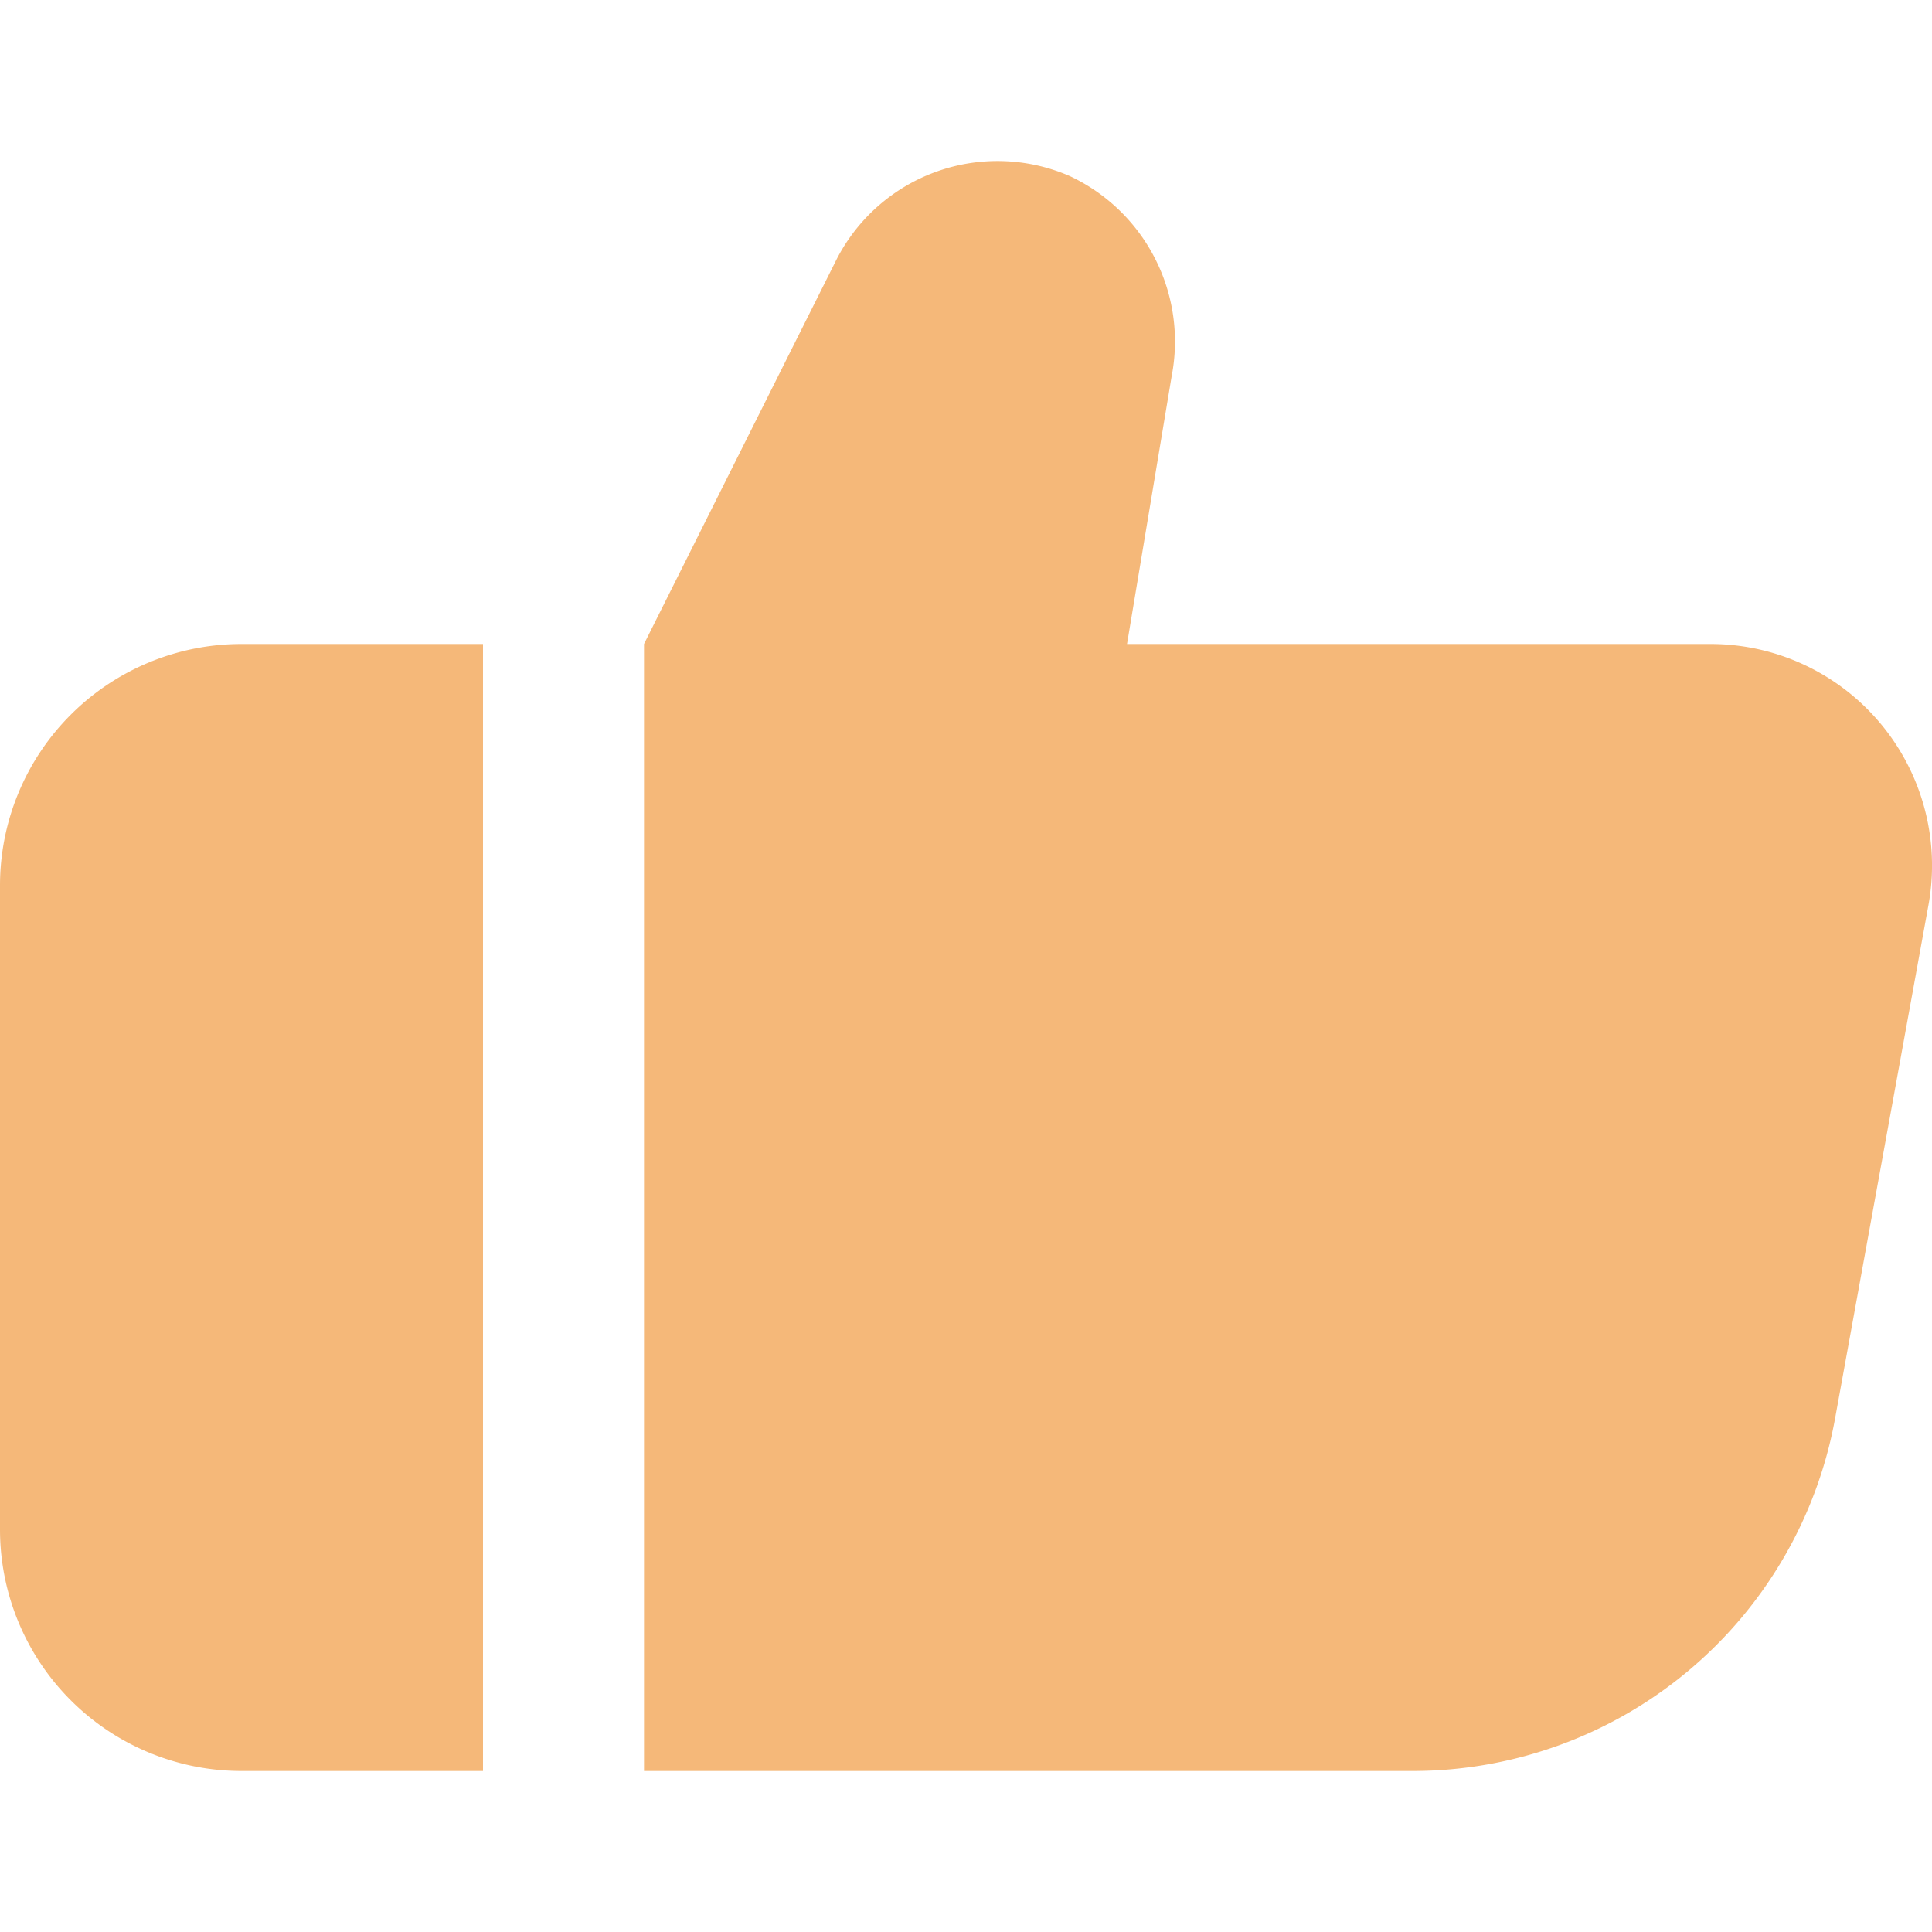 <svg width="18" height="18" fill="none" xmlns="http://www.w3.org/2000/svg"><path d="M4.5 6H2.25A2.25 2.25 0 000 8.25v6a2.25 2.25 0 002.25 2.25H4.5V6zm6 .001l.416-2.496a1.702 1.702 0 00-.948-1.864 1.685 1.685 0 00-2.175.778L6 6v10.5h7.162a4 4 0 003.935-3.284l.87-4.783A2.064 2.064 0 0015.937 6H10.5z" fill="#F5B879"/></svg>